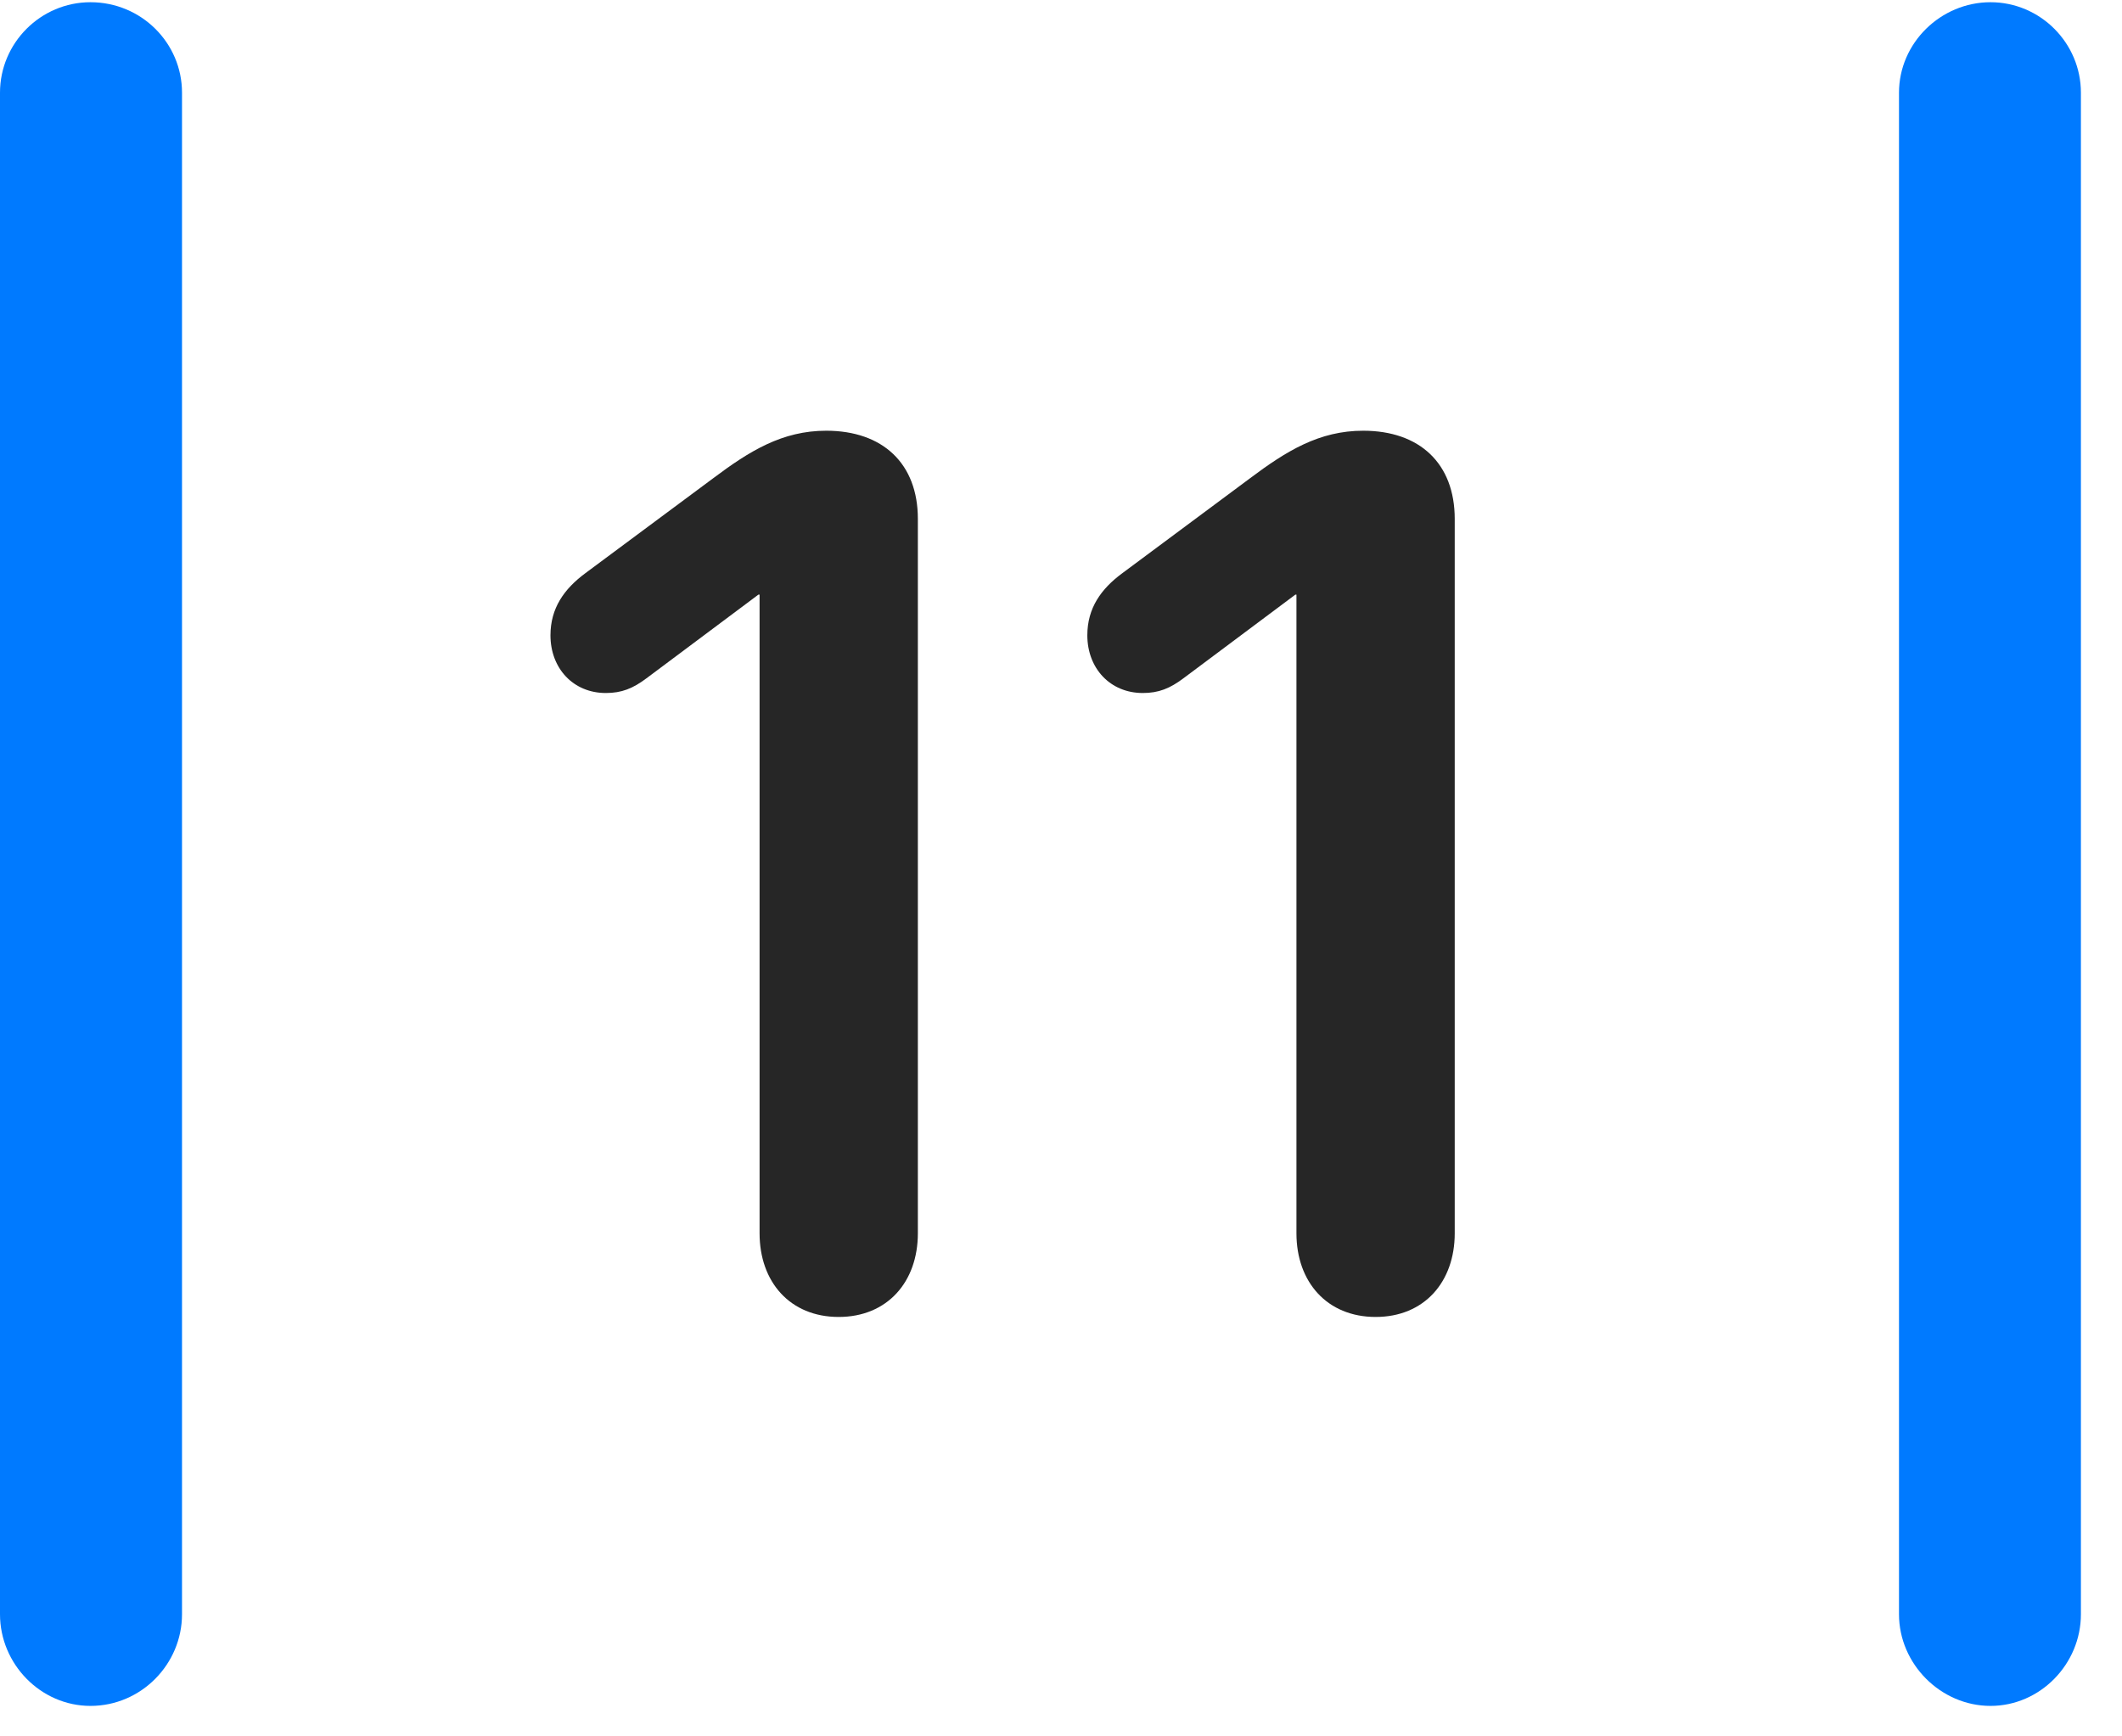 <svg width="22" height="18" viewBox="0 0 22 18" fill="none" xmlns="http://www.w3.org/2000/svg">
<path d="M0 16.734C0 17.25 0.422 17.684 0.938 17.684C1.465 17.684 1.887 17.25 1.887 16.734V0.961C1.887 0.445 1.465 0.023 0.938 0.023C0.422 0.023 0 0.445 0 0.961V16.734ZM19.688 16.734C19.688 17.25 20.121 17.684 20.637 17.684C21.152 17.684 21.574 17.25 21.574 16.734V0.961C21.574 0.445 21.152 0.023 20.637 0.023C20.121 0.023 19.688 0.445 19.688 0.961V16.734Z" fill="#007AFF"/>
<path d="M8.695 13.652C9.199 13.652 9.516 13.289 9.516 12.785V5.379C9.516 4.805 9.152 4.465 8.566 4.465C8.109 4.465 7.77 4.676 7.395 4.957L6.07 5.941C5.848 6.105 5.707 6.305 5.707 6.586C5.707 6.926 5.941 7.184 6.281 7.184C6.445 7.184 6.562 7.137 6.703 7.031L7.863 6.164H7.875V12.785C7.875 13.289 8.191 13.652 8.695 13.652ZM14.262 13.652C14.766 13.652 15.082 13.289 15.082 12.785V5.379C15.082 4.805 14.719 4.465 14.133 4.465C13.676 4.465 13.336 4.676 12.961 4.957L11.637 5.941C11.414 6.105 11.273 6.305 11.273 6.586C11.273 6.926 11.508 7.184 11.848 7.184C12.012 7.184 12.129 7.137 12.27 7.031L13.43 6.164H13.441V12.785C13.441 13.289 13.758 13.652 14.262 13.652Z" fill="black" fill-opacity="0.85"/>
</svg>

